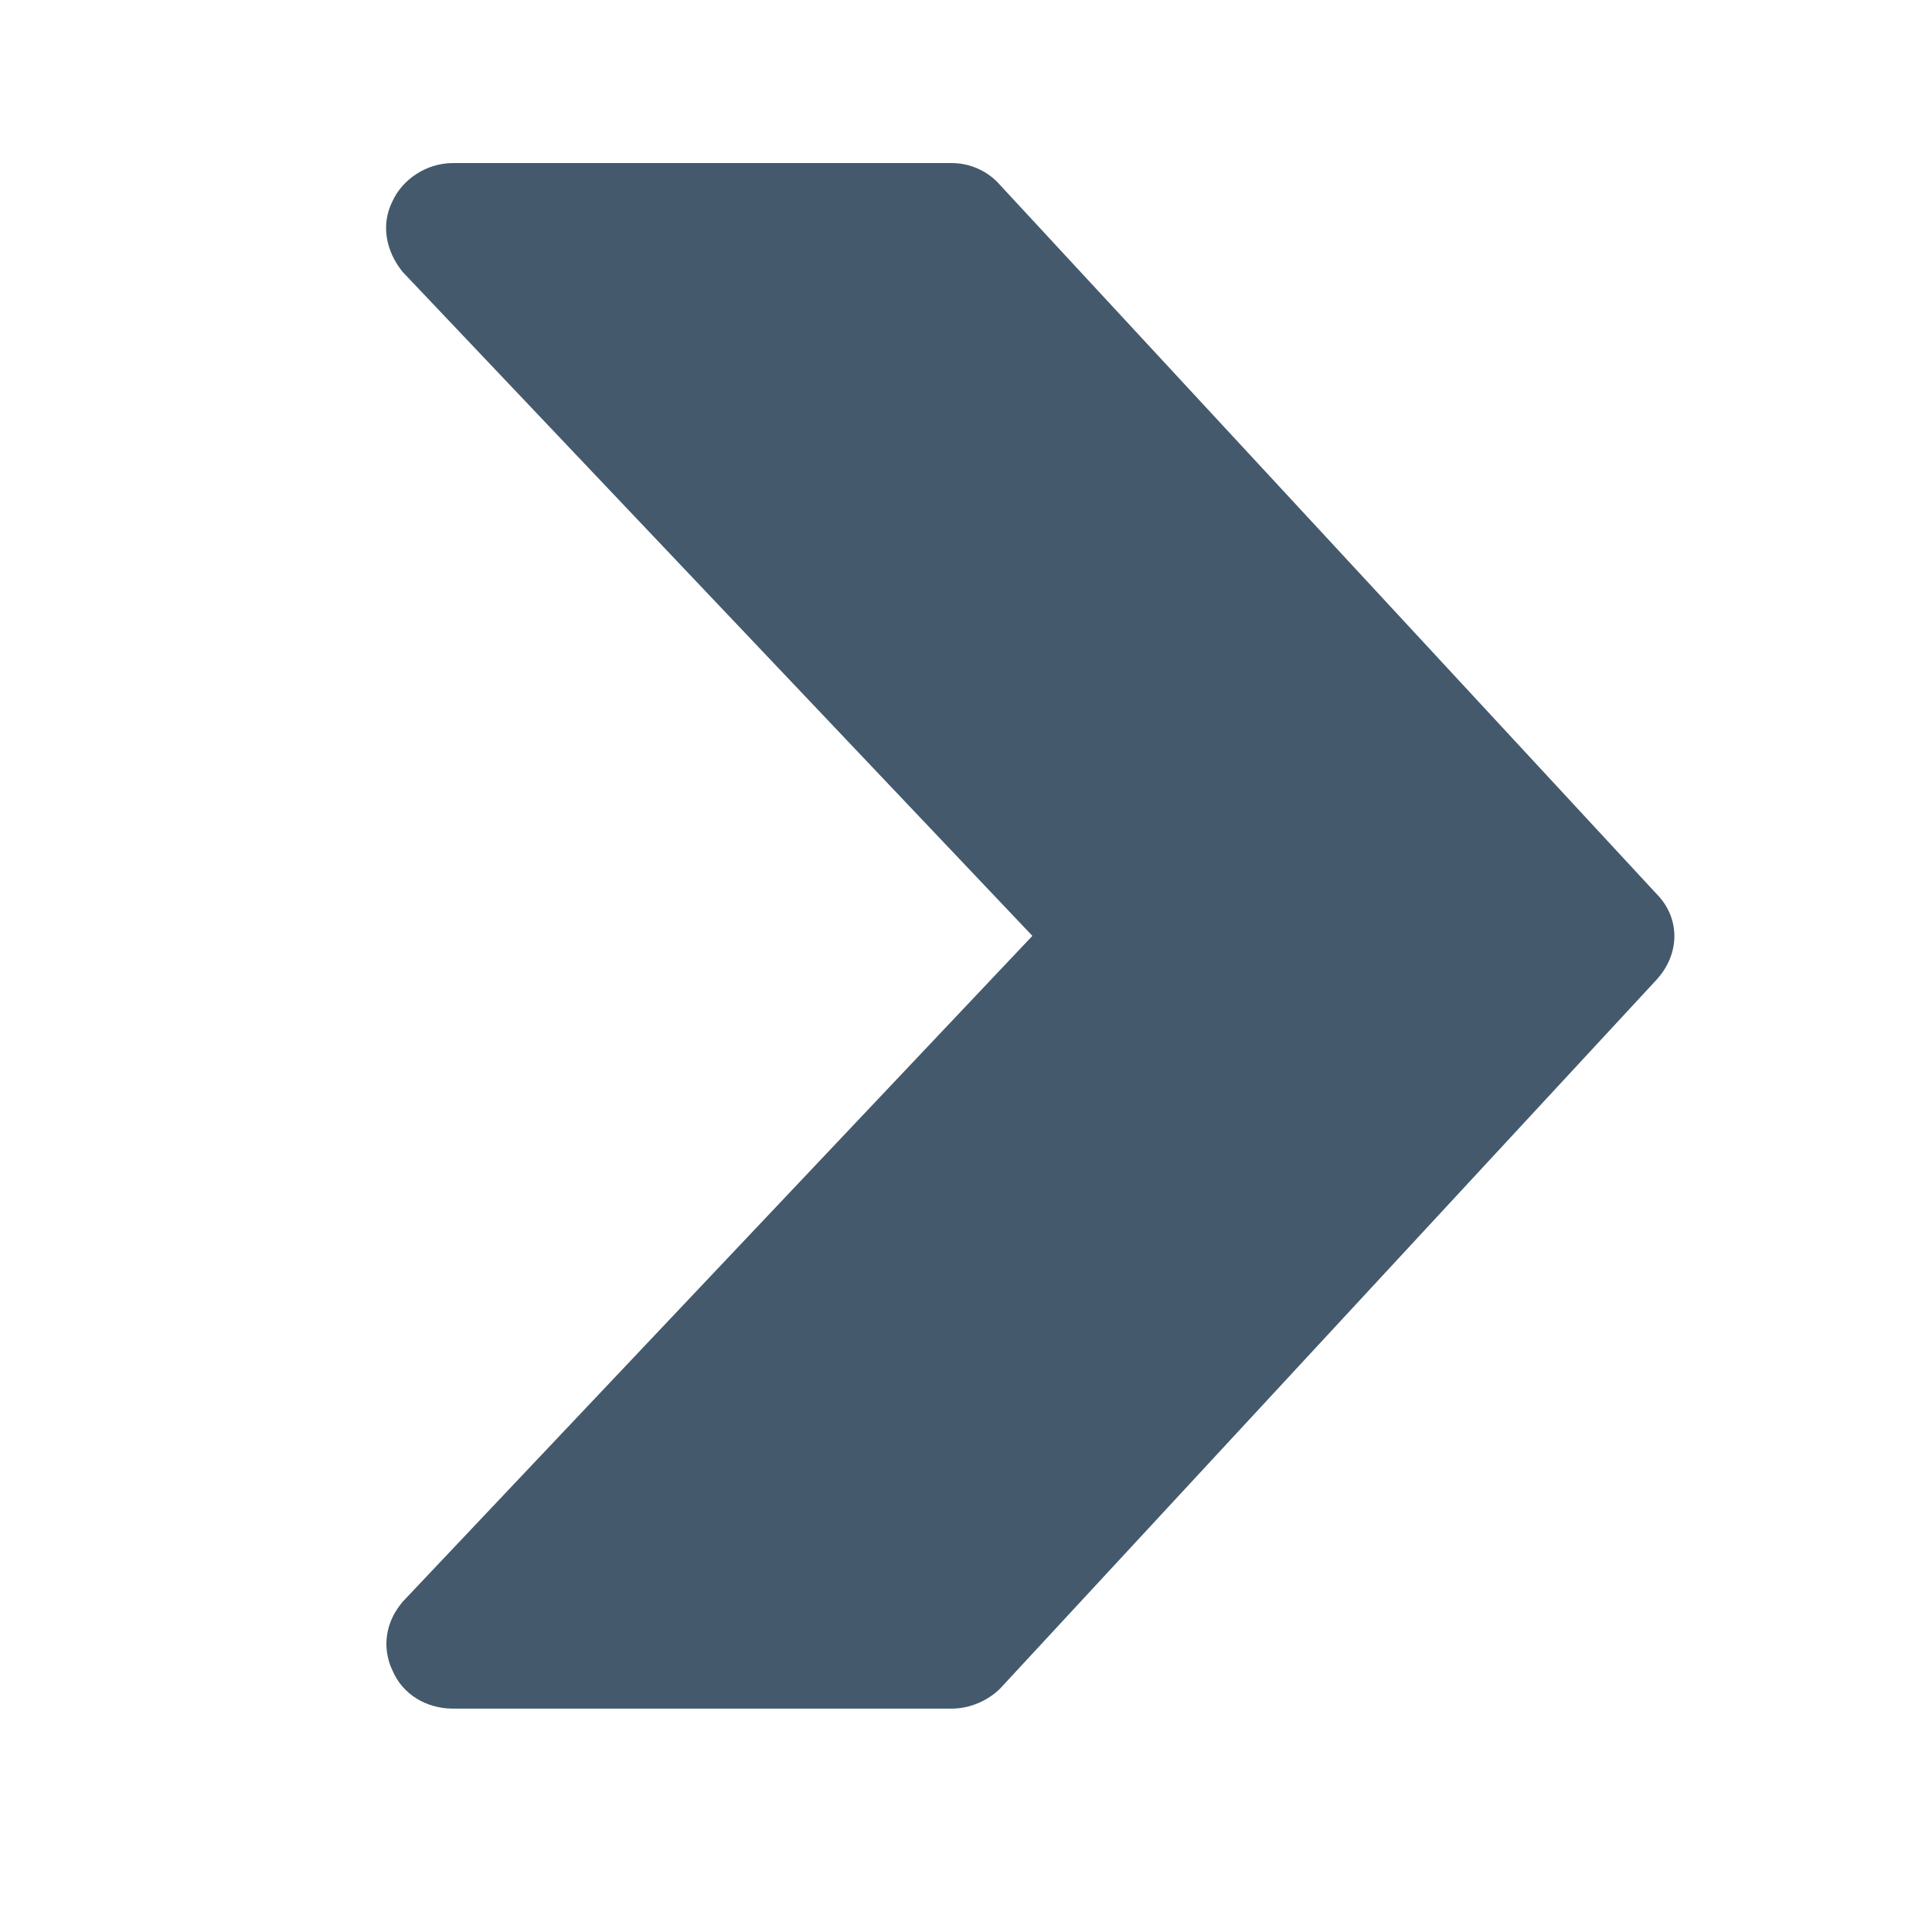 <?xml version="1.0" encoding="utf-8"?> <!-- Generator: IcoMoon.io --> <!DOCTYPE svg PUBLIC "-//W3C//DTD SVG 1.1//EN" "http://www.w3.org/Graphics/SVG/1.1/DTD/svg11.dtd"> <svg version="1.1" xmlns="http://www.w3.org/2000/svg" xmlns:xlink="http://www.w3.org/1999/xlink" x="0px" y="0px" width="64px" height="64px" viewBox="0 0 64 64" xml:space="preserve" fill="#44596c"> <path d="M54.865,29.601L33.133,6.134c-0.4-0.466-1-0.732-1.6-0.732H15c-0.867,0-1.667,0.533-2,1.267 c-0.4,0.8-0.2,1.666,0.333,2.333l20.866,22L13.333,53.066c-0.333,0.4-0.533,0.867-0.533,1.4c0,0.267,0.067,0.6,0.2,0.866 c0.333,0.801,1.133,1.268,2,1.268h16.533c0.6,0,1.2-0.268,1.6-0.667l21.732-23.467C55.666,31.601,55.666,30.4,54.865,29.601z" ></path> </svg>